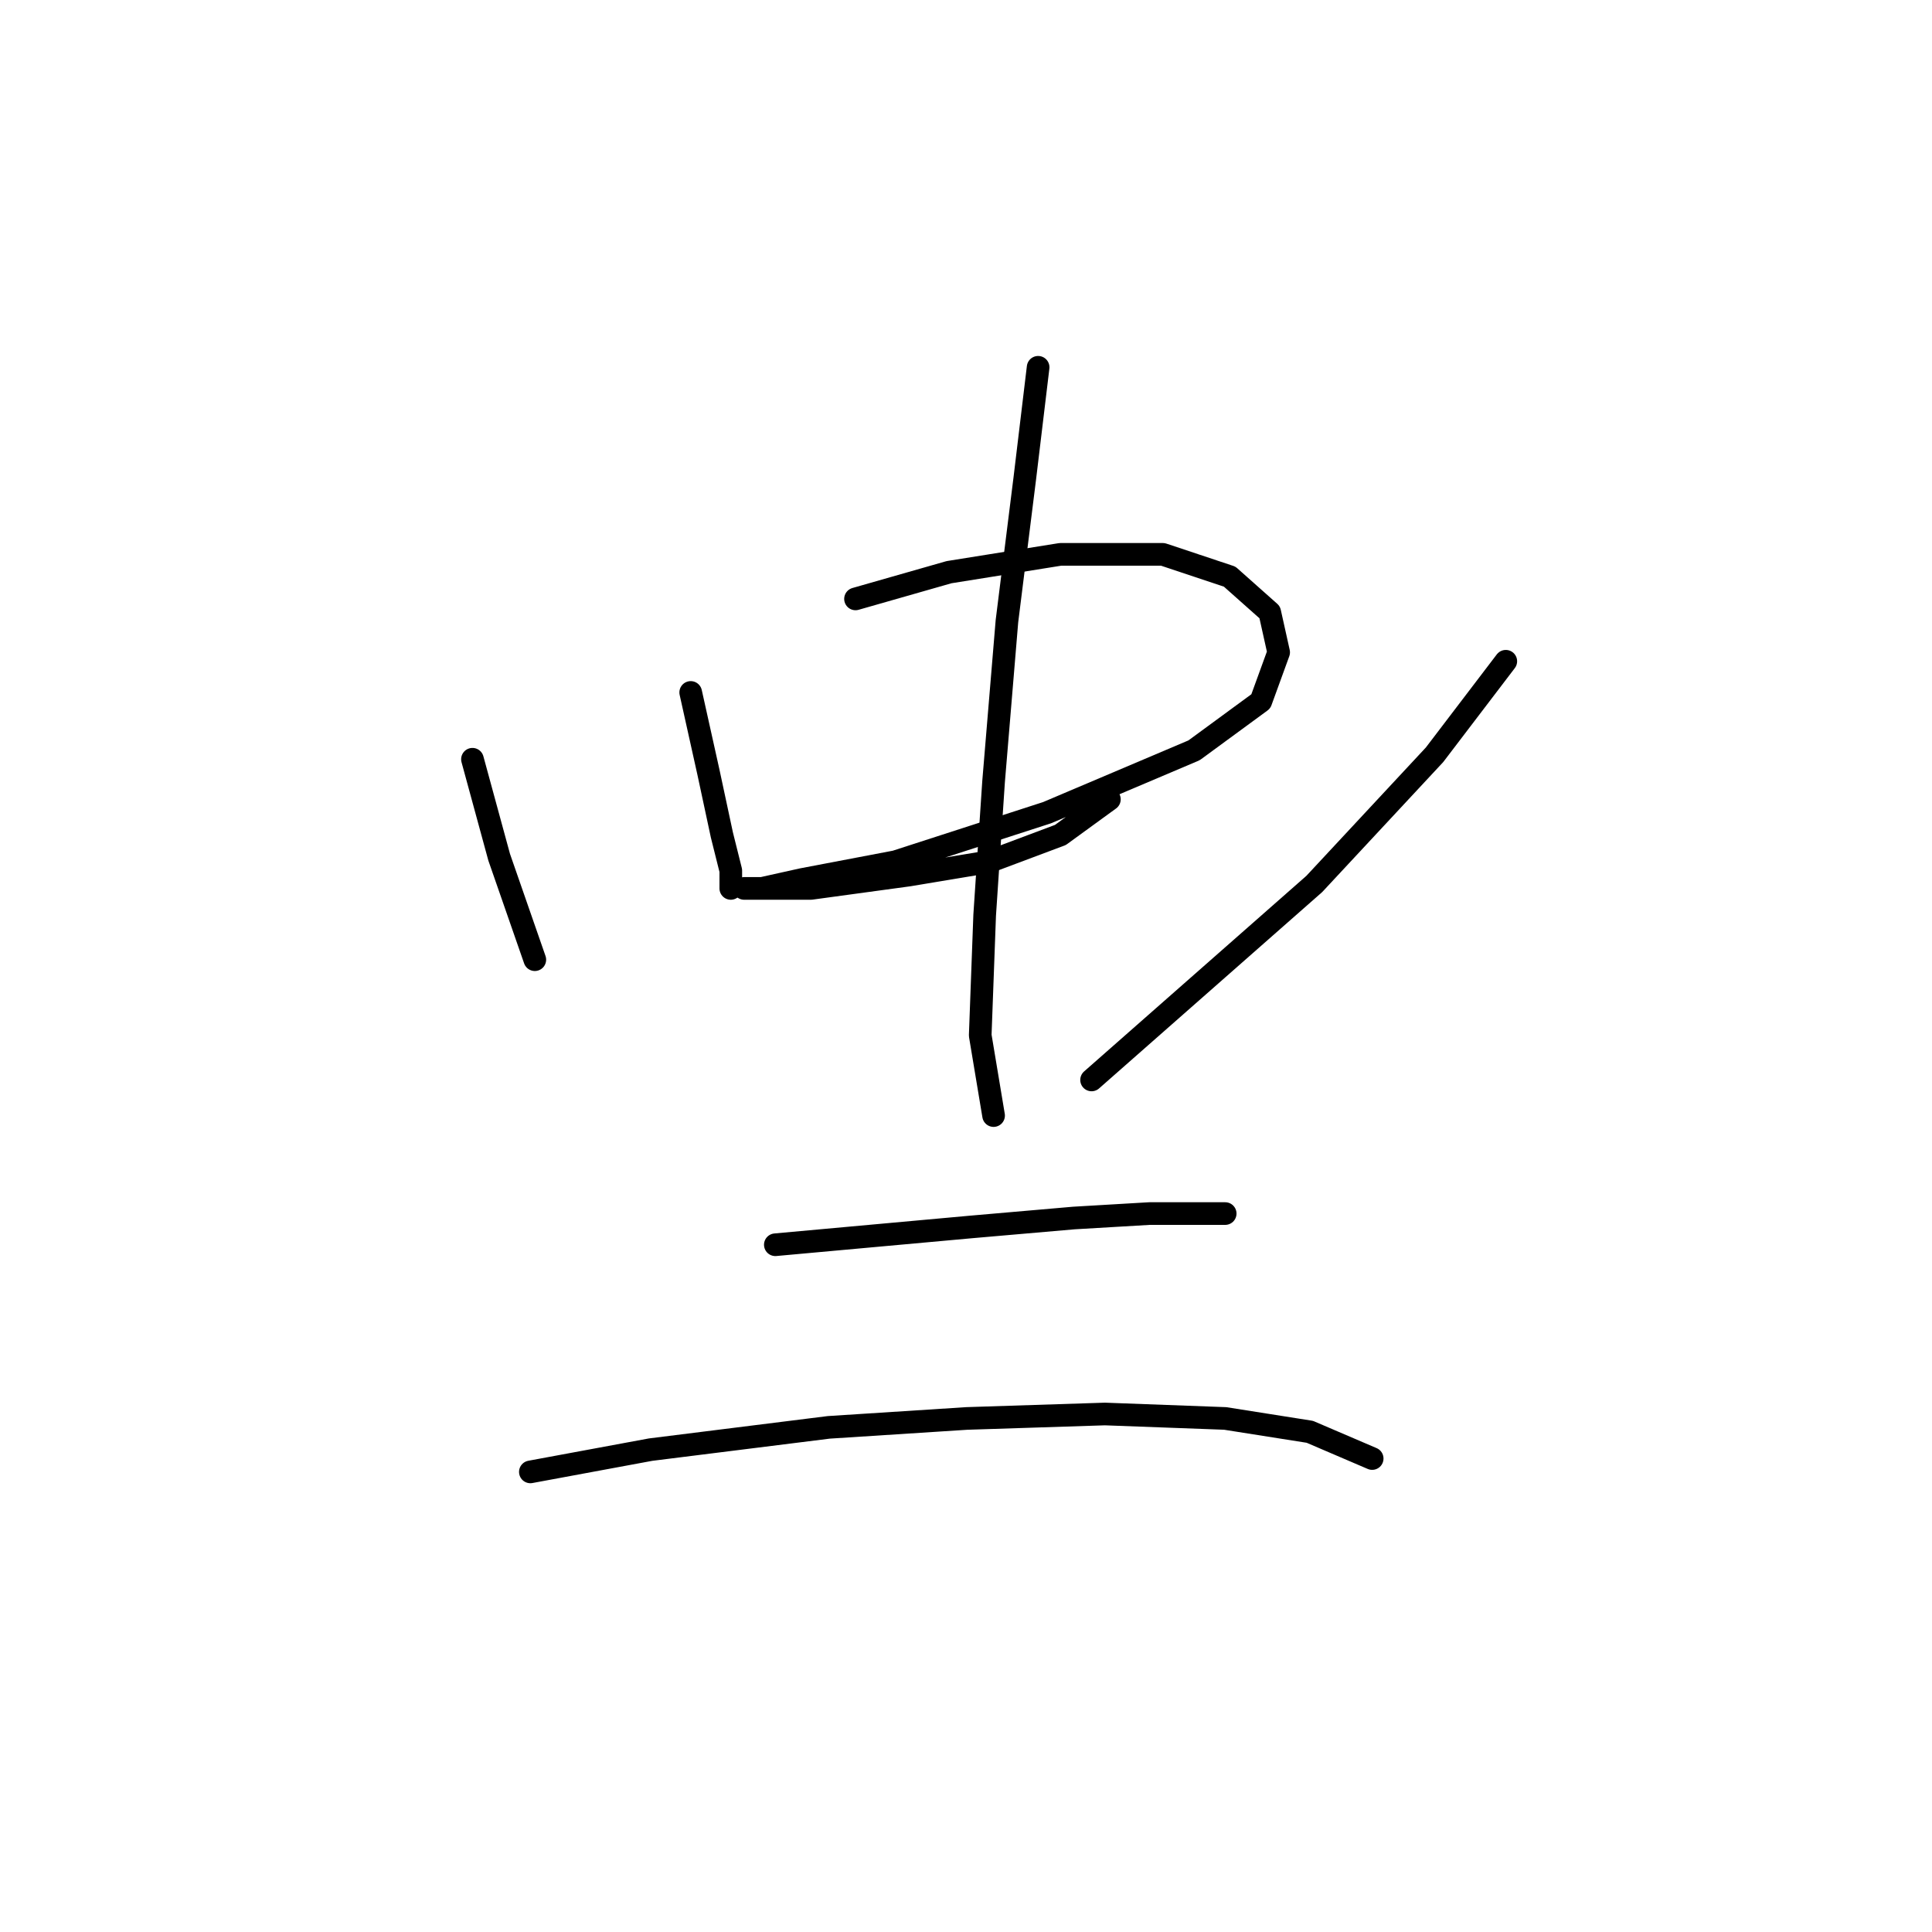 <?xml version="1.0" standalone="no"?>
    <svg width="256" height="256" xmlns="http://www.w3.org/2000/svg" version="1.1">
    <polyline stroke="black" stroke-width="3" stroke-linecap="round" fill="transparent" stroke-linejoin="round" points="62.603 100.604 66.144 113.589 70.866 127.163 70.866 127.163 " />
        <polyline stroke="black" stroke-width="3" stroke-linecap="round" fill="transparent" stroke-linejoin="round" points="91.522 91.752 93.883 102.375 95.654 110.638 96.834 115.359 96.834 117.72 96.834 117.72 " />
        <polyline stroke="black" stroke-width="3" stroke-linecap="round" fill="transparent" stroke-linejoin="round" points="113.359 79.358 125.753 75.817 140.508 73.456 154.082 73.456 162.935 76.407 168.246 81.128 169.427 86.44 167.066 92.932 158.213 99.424 138.737 107.687 118.671 114.179 106.277 116.539 100.965 117.72 98.604 117.72 100.965 117.72 107.457 117.72 120.441 115.949 131.065 114.179 140.508 110.638 147 105.916 147 105.916 " />
        <polyline stroke="black" stroke-width="3" stroke-linecap="round" fill="transparent" stroke-linejoin="round" points="137.557 48.668 135.786 63.423 133.425 82.309 131.655 103.555 130.474 121.261 129.884 137.196 131.655 147.819 131.655 147.819 " />
        <polyline stroke="black" stroke-width="3" stroke-linecap="round" fill="transparent" stroke-linejoin="round" points="199.526 87.62 190.083 100.014 174.148 117.13 144.639 143.098 144.639 143.098 " />
        <polyline stroke="black" stroke-width="3" stroke-linecap="round" fill="transparent" stroke-linejoin="round" points="102.736 164.935 115.72 163.754 128.704 162.574 142.278 161.394 152.311 160.803 158.213 160.803 162.344 160.803 162.344 160.803 " />
        <polyline stroke="black" stroke-width="3" stroke-linecap="round" fill="transparent" stroke-linejoin="round" points="70.276 195.034 86.211 192.083 109.818 189.132 128.114 187.952 146.409 187.362 162.344 187.952 173.558 189.722 181.821 193.263 181.821 193.263 " />
        </svg>